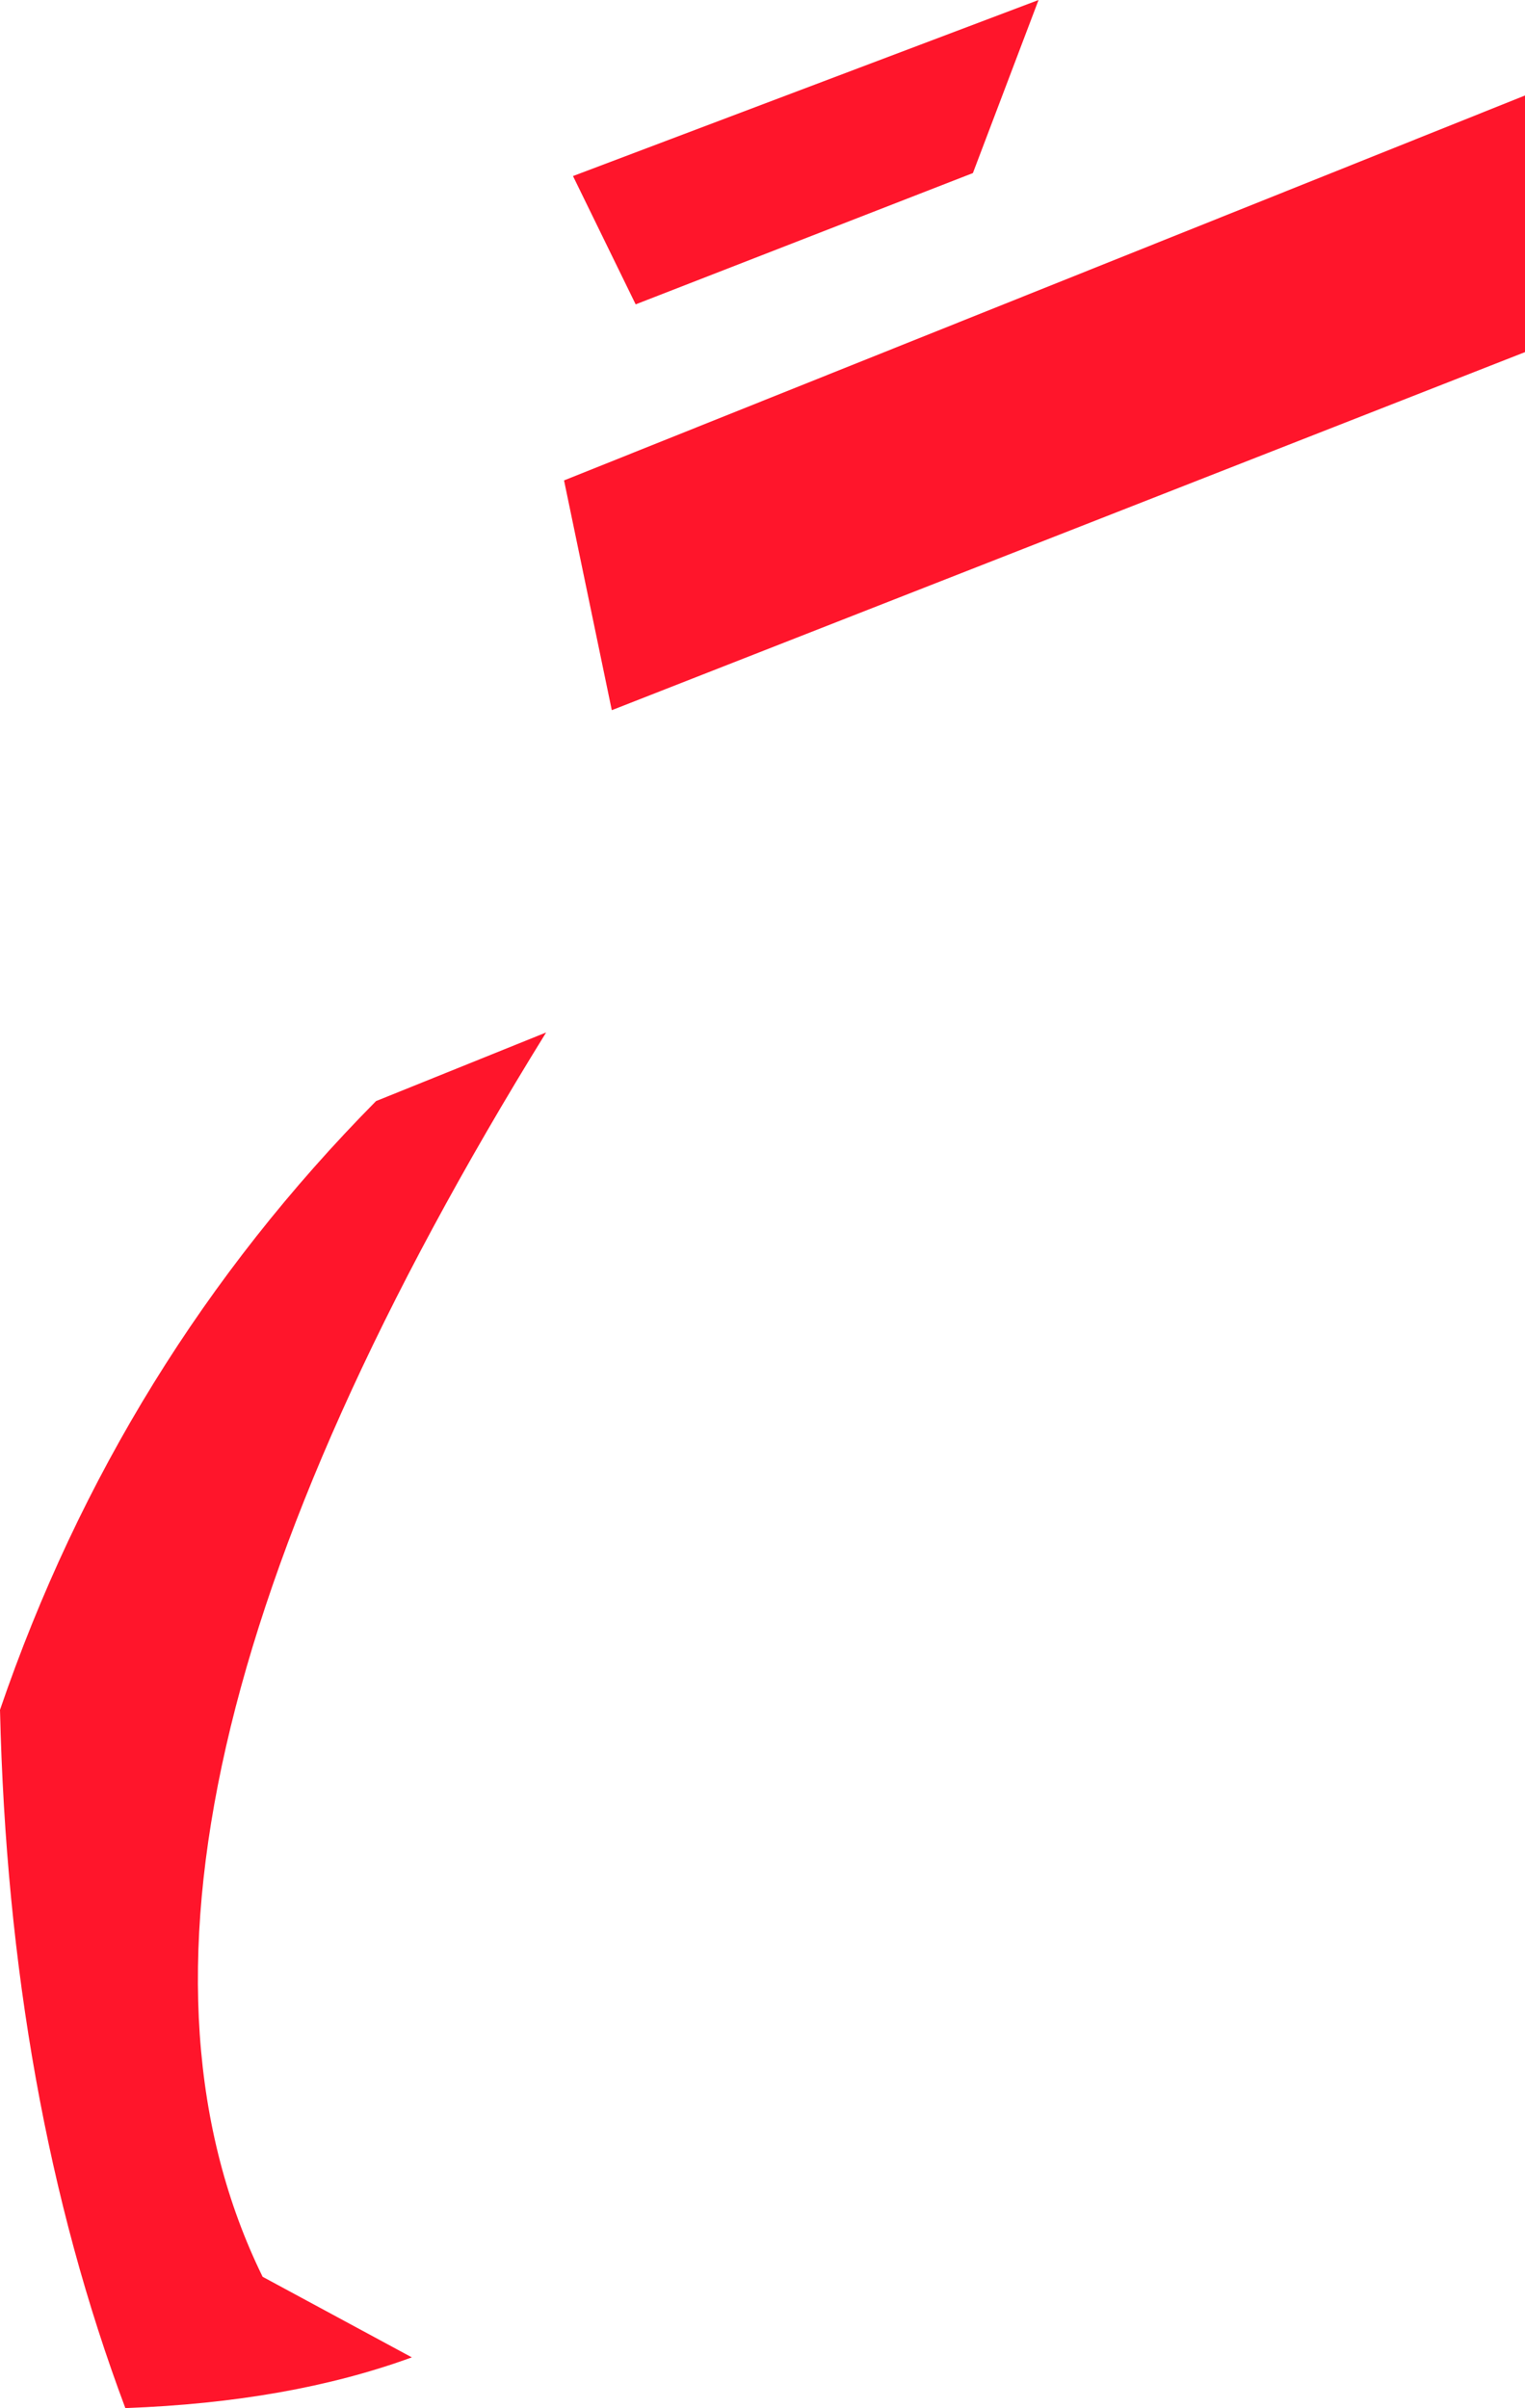 <?xml version="1.0" encoding="UTF-8" standalone="no"?>
<svg xmlns:xlink="http://www.w3.org/1999/xlink" height="40.35px" width="25.55px" xmlns="http://www.w3.org/2000/svg">
  <g transform="matrix(1.0, 0.0, 0.0, 1.0, 0.0, 17.3)">
    <path d="M10.65 -12.2 L9.6 -14.35 17.4 -17.3 16.3 -14.4 10.65 -12.2 M9.15 0.0 Q0.8 13.5 4.4 20.85 L6.9 22.2 Q4.85 22.95 2.1 23.05 0.15 17.85 0.0 11.35 2.0 5.5 6.3 1.15 L9.15 0.0 M25.55 -11.4 L10.25 -5.4 9.45 -9.25 25.55 -15.7 25.55 -11.4" fill="#ff152b" fill-rule="evenodd" stroke="none"/>
  </g>
</svg>
